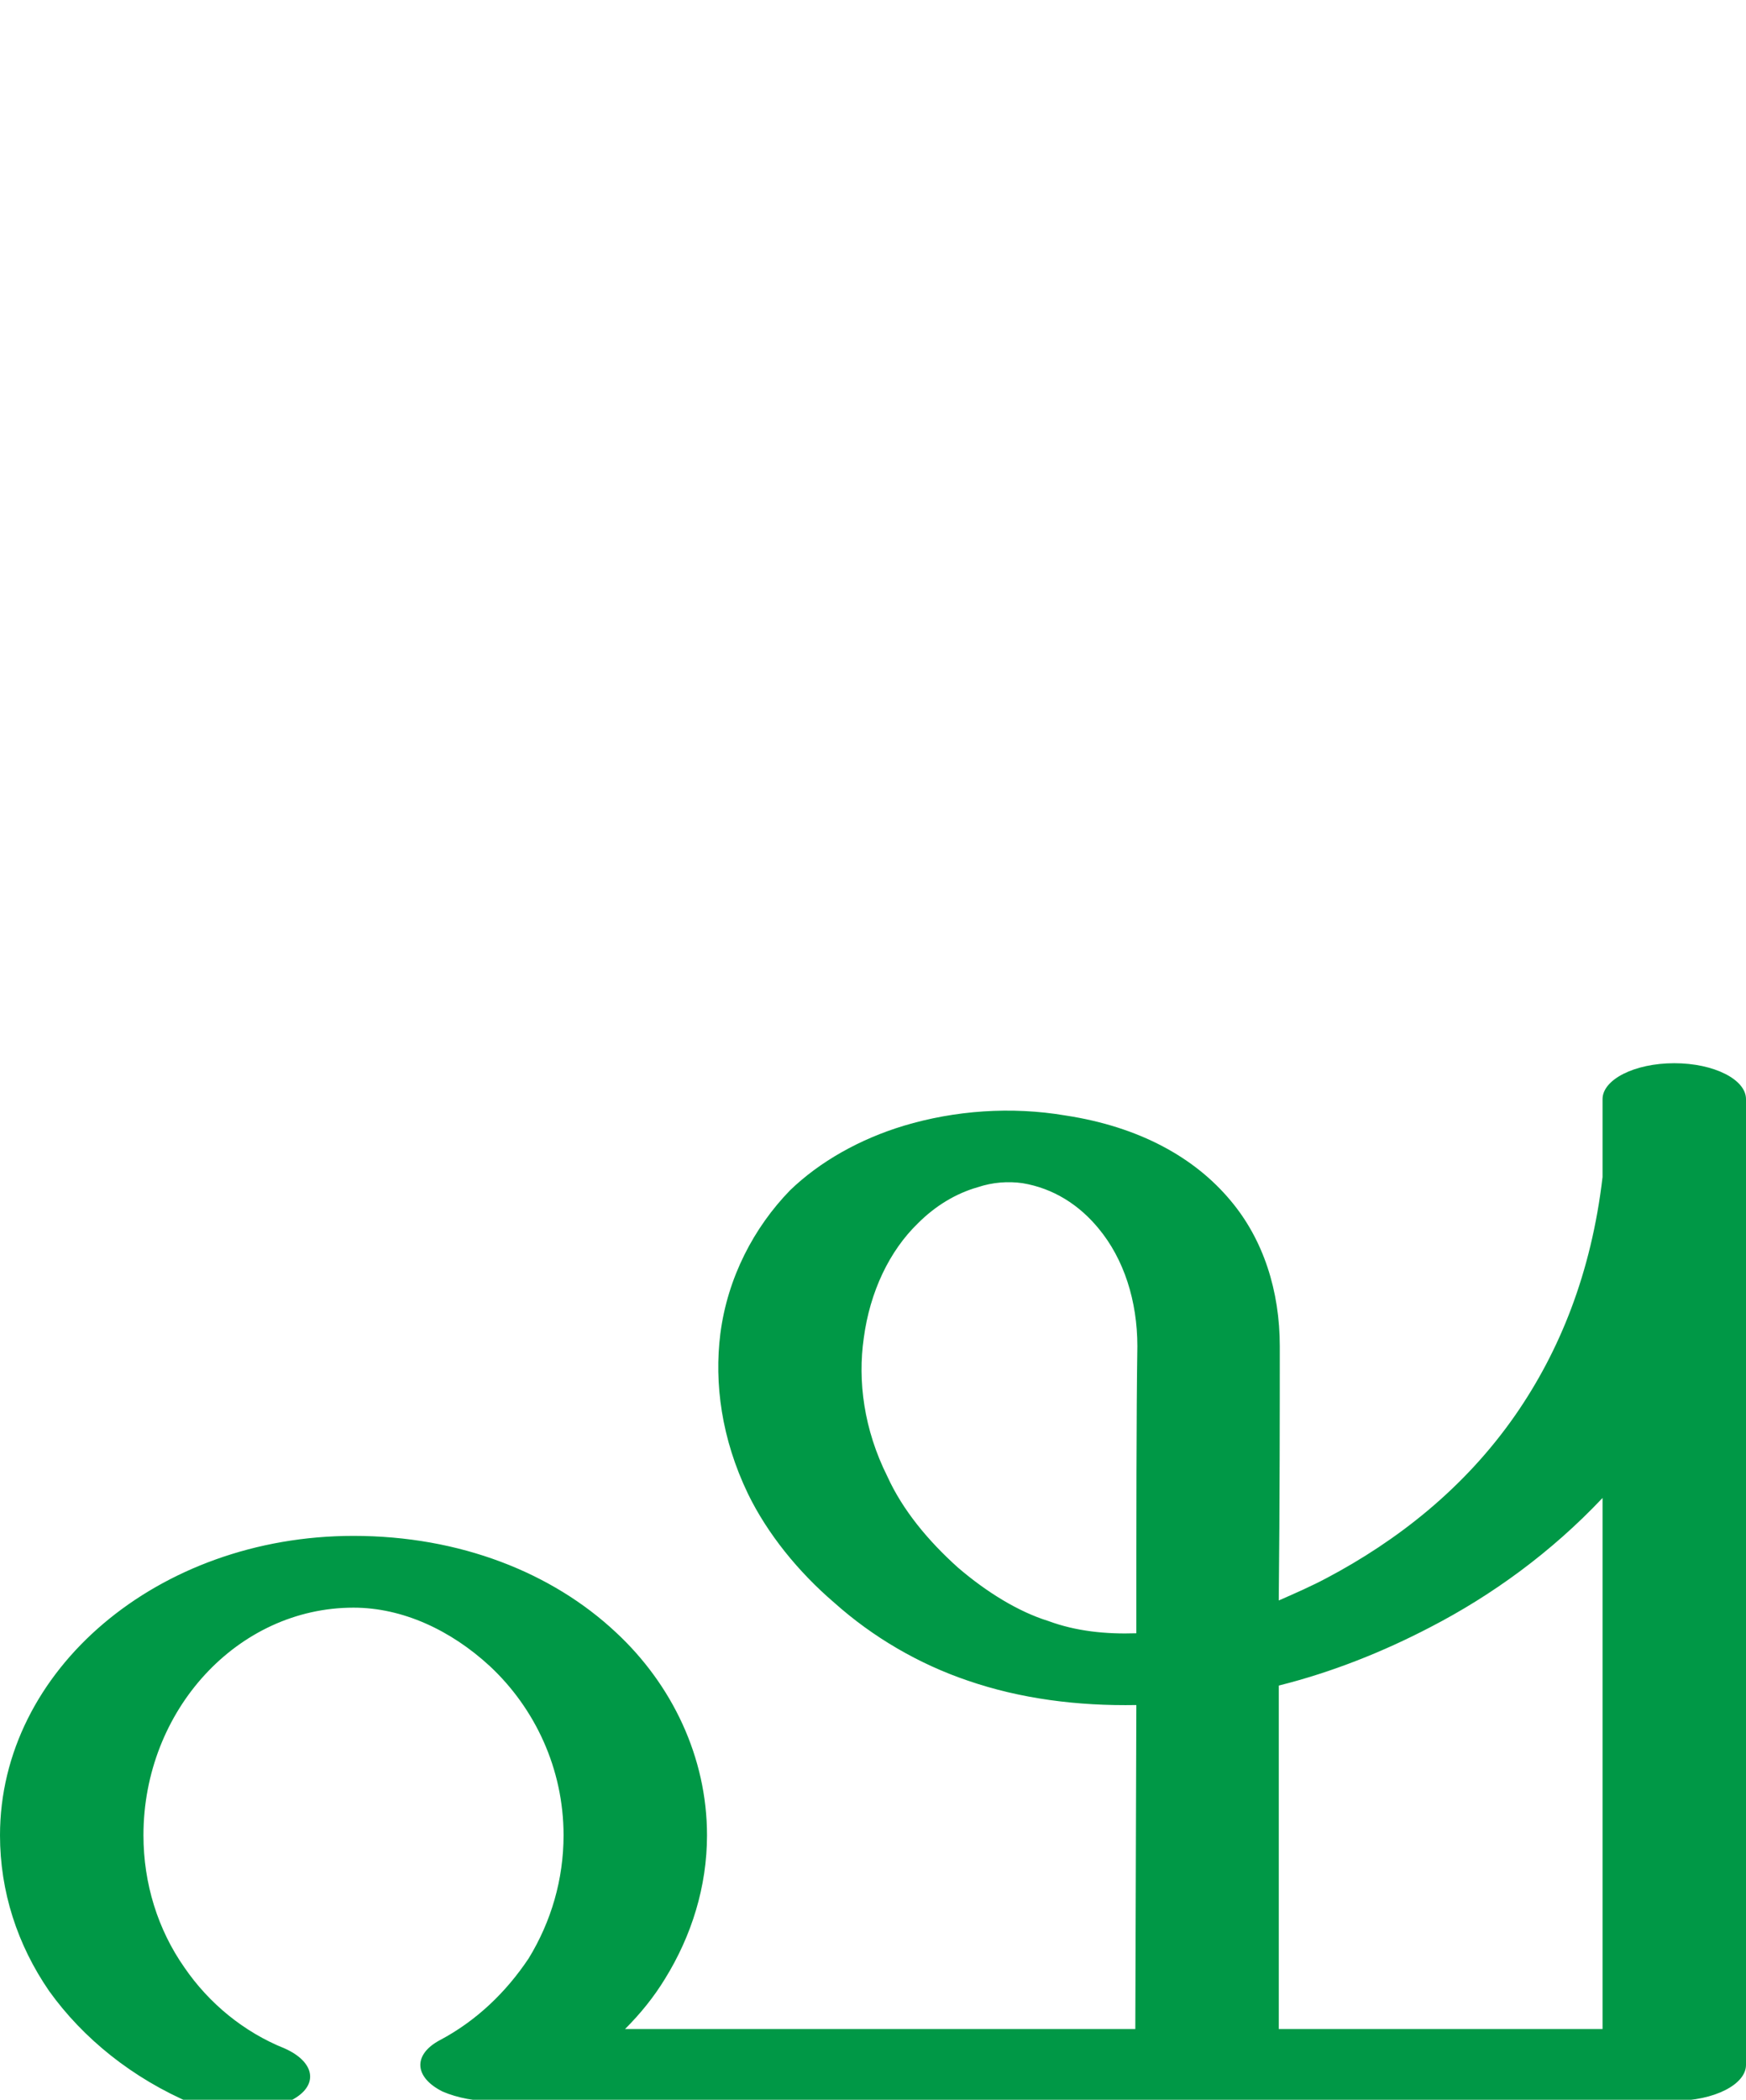 <?xml version="1.0" encoding="UTF-8"?>
<!DOCTYPE svg PUBLIC "-//W3C//DTD SVG 1.1//EN" "http://www.w3.org/Graphics/SVG/1.1/DTD/svg11.dtd">
<!-- Creator: CorelDRAW X8 -->
<svg xmlns="http://www.w3.org/2000/svg" xml:space="preserve" width="1704px" height="2048px" version="1.1" style="shape-rendering:geometricPrecision; text-rendering:geometricPrecision; image-rendering:optimizeQuality; fill-rule:evenodd; clip-rule:evenodd"
viewBox="0 0 1704 2048"
 xmlns:xlink="http://www.w3.org/1999/xlink">
 <defs>
  <style type="text/css">
   <![CDATA[
    .fil0 {fill:#009846;fill-rule:nonzero}
   ]]>
  </style>
 </defs>
 <g id="Layer_x0020_1">
  <path class="fil0" d="M610 1979l498 0 1 -316c-57,1 -113,-6 -165,-24 -47,-16 -92,-42 -130,-76 -35,-30 -65,-67 -84,-106 -26,-54 -33,-108 -27,-156 7,-55 33,-104 68,-140 29,-28 68,-50 111,-63 50,-15 105,-19 158,-10 72,11 126,41 161,83 32,38 48,88 48,142 0,60 0,150 -1,248 16,-7 32,-14 47,-22 68,-36 134,-87 184,-159 43,-62 74,-138 85,-232l0 -76c0,-19 31,-35 70,-35 39,0 70,16 70,35l0 942 0 0c0,19 -31,35 -70,35l-447 0c-3,0 -6,0 -9,0 -3,0 -5,0 -8,0l-687 0c-18,1 -37,-3 -51,-9 -28,-14 -29,-36 -3,-50 36,-19 65,-47 87,-80 22,-36 34,-77 34,-120 0,-65 -28,-124 -72,-165 -38,-35 -85,-57 -133,-57 -113,0 -205,100 -205,222 0,47 14,92 40,129 24,35 58,63 98,79 29,13 33,35 9,49 -25,15 -69,17 -99,5 -59,-25 -107,-64 -140,-110 -31,-45 -48,-97 -48,-152 0,-161 154,-292 345,-292 104,0 194,36 256,94 55,51 89,122 89,198 0,50 -15,98 -41,140 -11,18 -24,34 -39,49zm638 0l316 0 0 -518c-50,53 -108,95 -168,126 -46,24 -96,44 -148,57 0,78 0,224 0,335zm-225 -398c27,10 56,13 86,12 0,-109 0,-214 1,-280 0,-44 -13,-85 -38,-115 -19,-23 -44,-39 -74,-44 -14,-2 -29,-1 -44,4 -21,6 -41,18 -58,35 -28,27 -47,67 -53,112 -6,42 0,89 23,135 15,33 40,63 69,89 28,24 59,43 88,52z"/>
 </g>
</svg>
